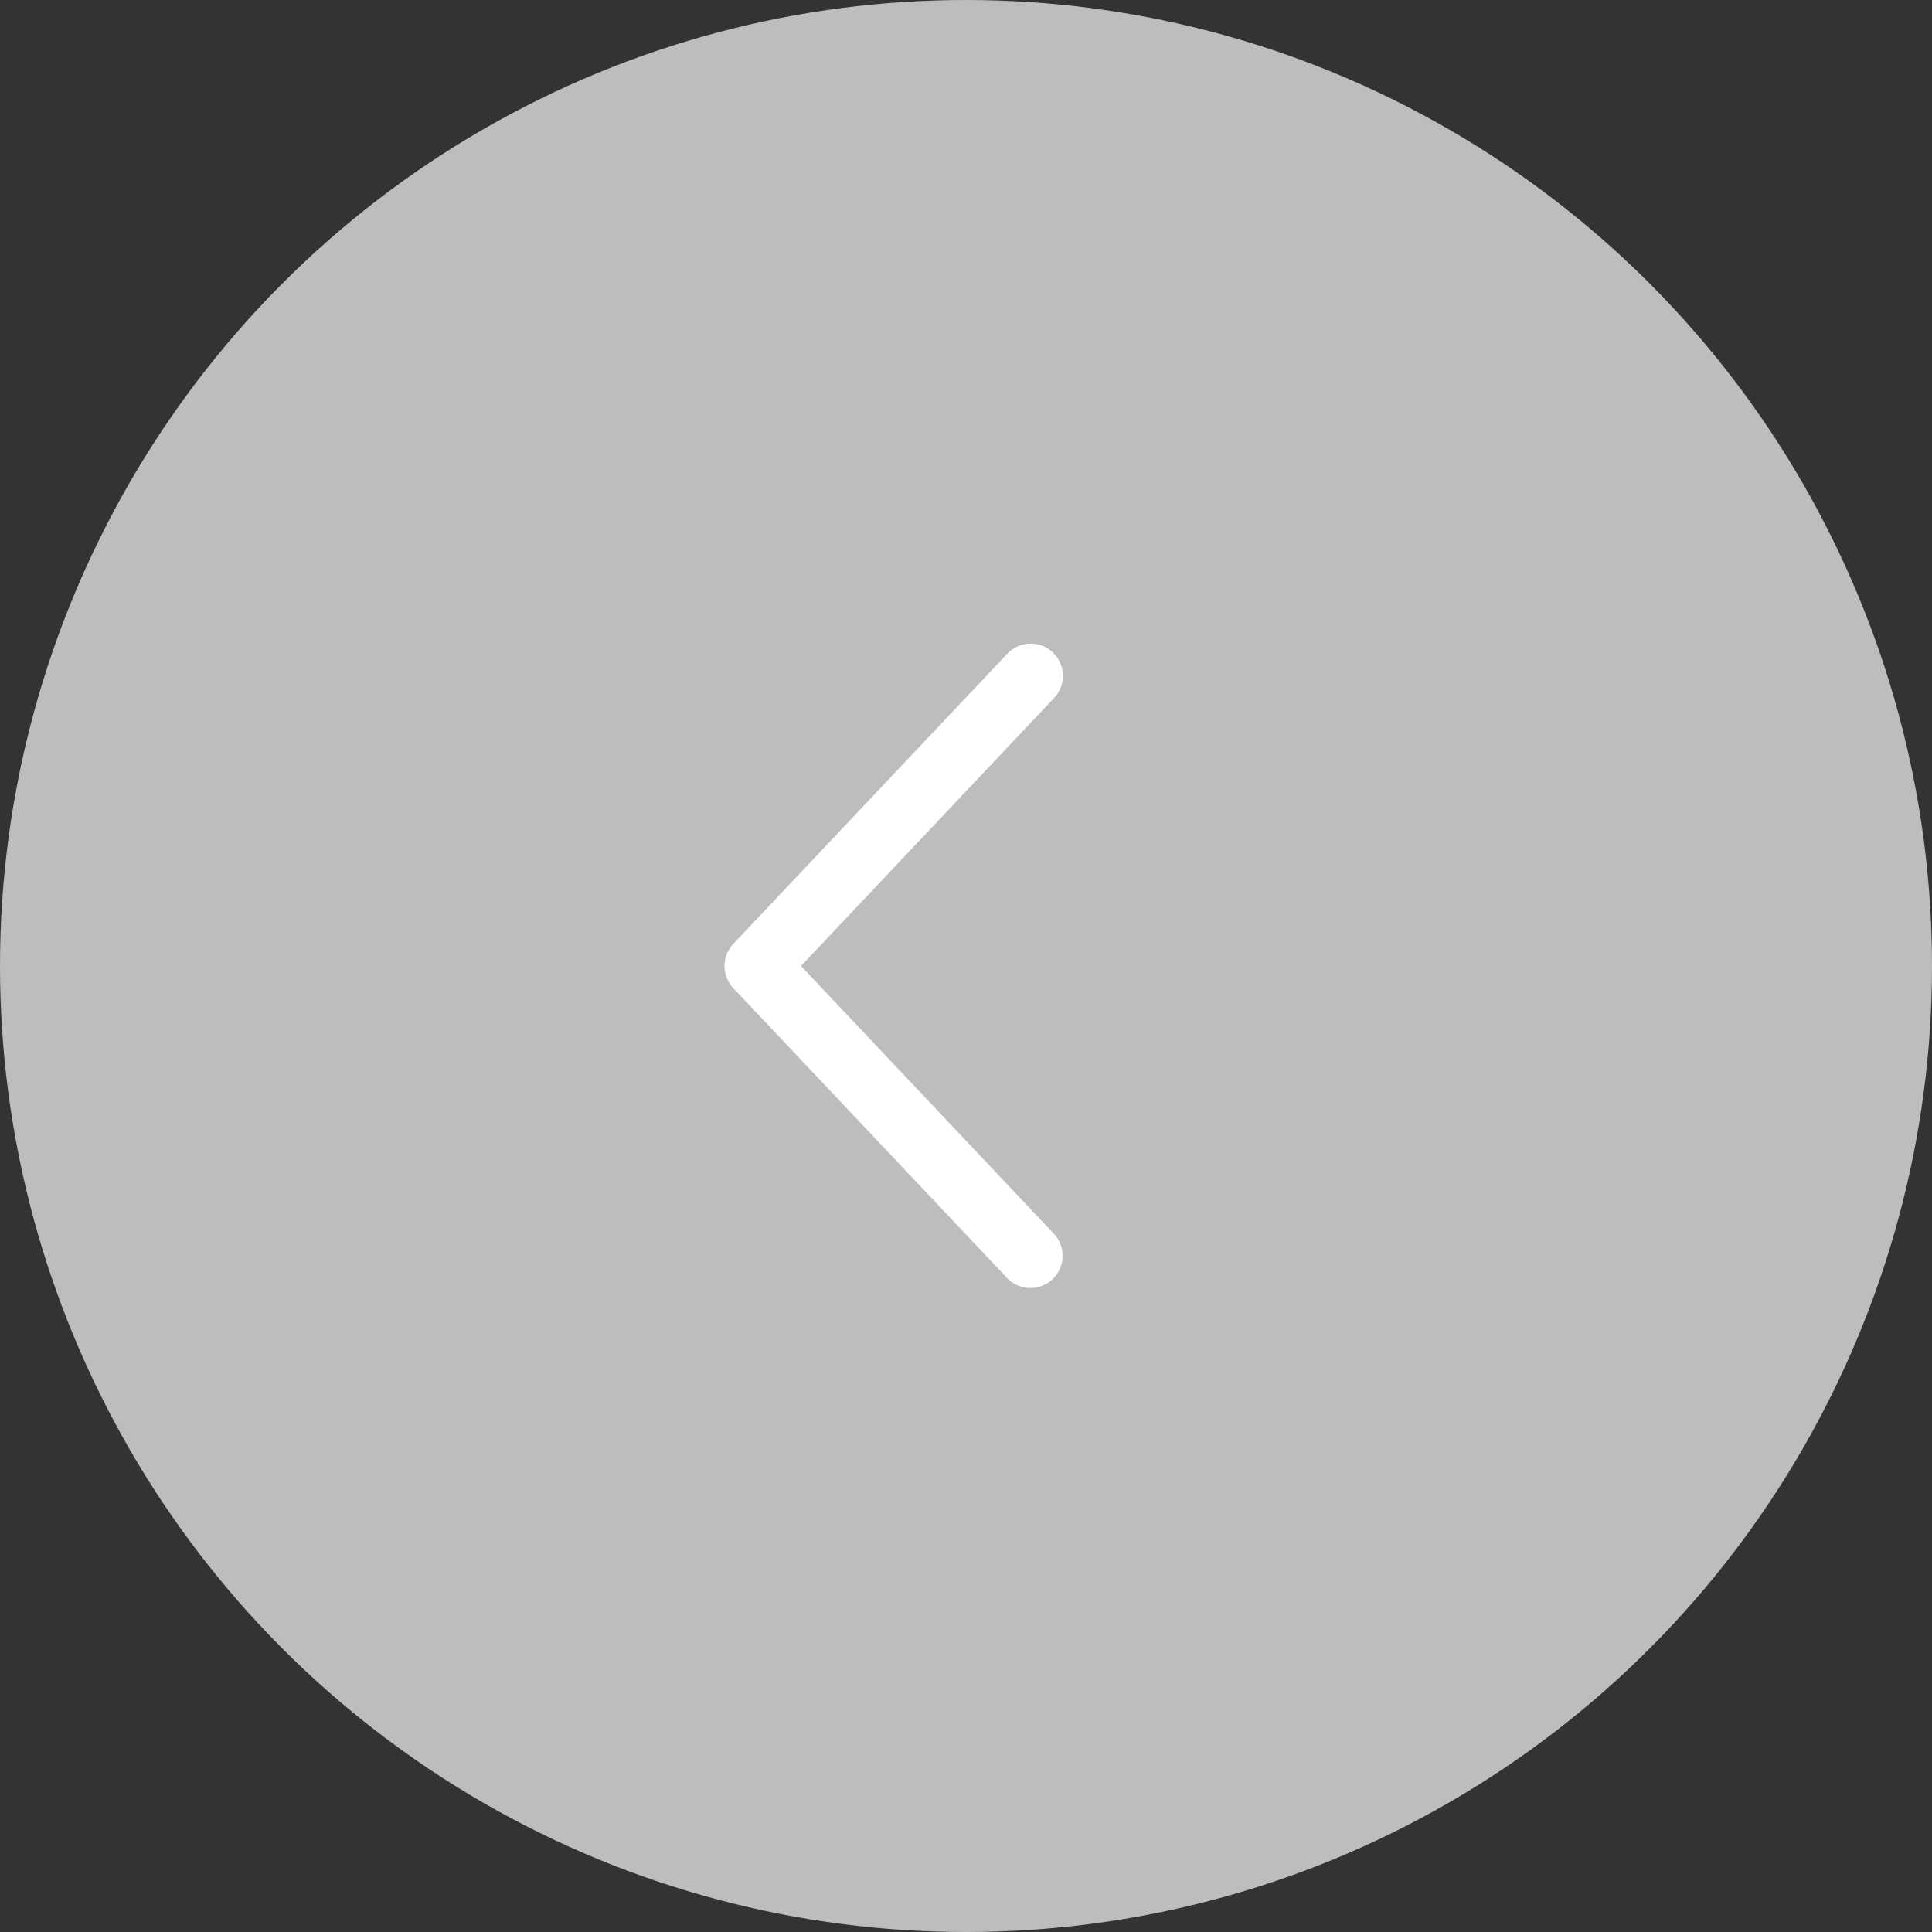 <svg width="40" height="40" viewBox="0 0 40 40" fill="none" xmlns="http://www.w3.org/2000/svg">
<rect x="0" y="0" width="40" height="40" fill="#333333" stroke="none"/>
<circle cx="20" cy="20" r="20" transform="matrix(1 8.74228e-08 8.74228e-08 -1 0 40)" fill="#BDBDBD"/>
<path d="M21.818 25.542C21.878 25.606 21.925 25.68 21.957 25.762C21.988 25.844 22.003 25.931 22 26.019C21.998 26.106 21.978 26.193 21.942 26.273C21.906 26.352 21.855 26.424 21.792 26.485C21.728 26.545 21.653 26.592 21.571 26.623C21.489 26.654 21.402 26.669 21.315 26.667C21.227 26.664 21.141 26.644 21.061 26.609C20.981 26.573 20.909 26.522 20.849 26.458L15.182 20.458C15.065 20.334 15 20.17 15 20C15 19.83 15.065 19.666 15.182 19.542L20.849 13.541C20.909 13.476 20.981 13.424 21.061 13.387C21.141 13.35 21.228 13.329 21.316 13.326C21.404 13.323 21.492 13.337 21.575 13.369C21.658 13.4 21.733 13.447 21.798 13.508C21.862 13.568 21.913 13.641 21.949 13.722C21.985 13.803 22.004 13.889 22.006 13.978C22.008 14.066 21.993 14.154 21.96 14.236C21.928 14.318 21.88 14.393 21.818 14.457L16.584 20L21.818 25.542Z" fill="white"/>
</svg>
